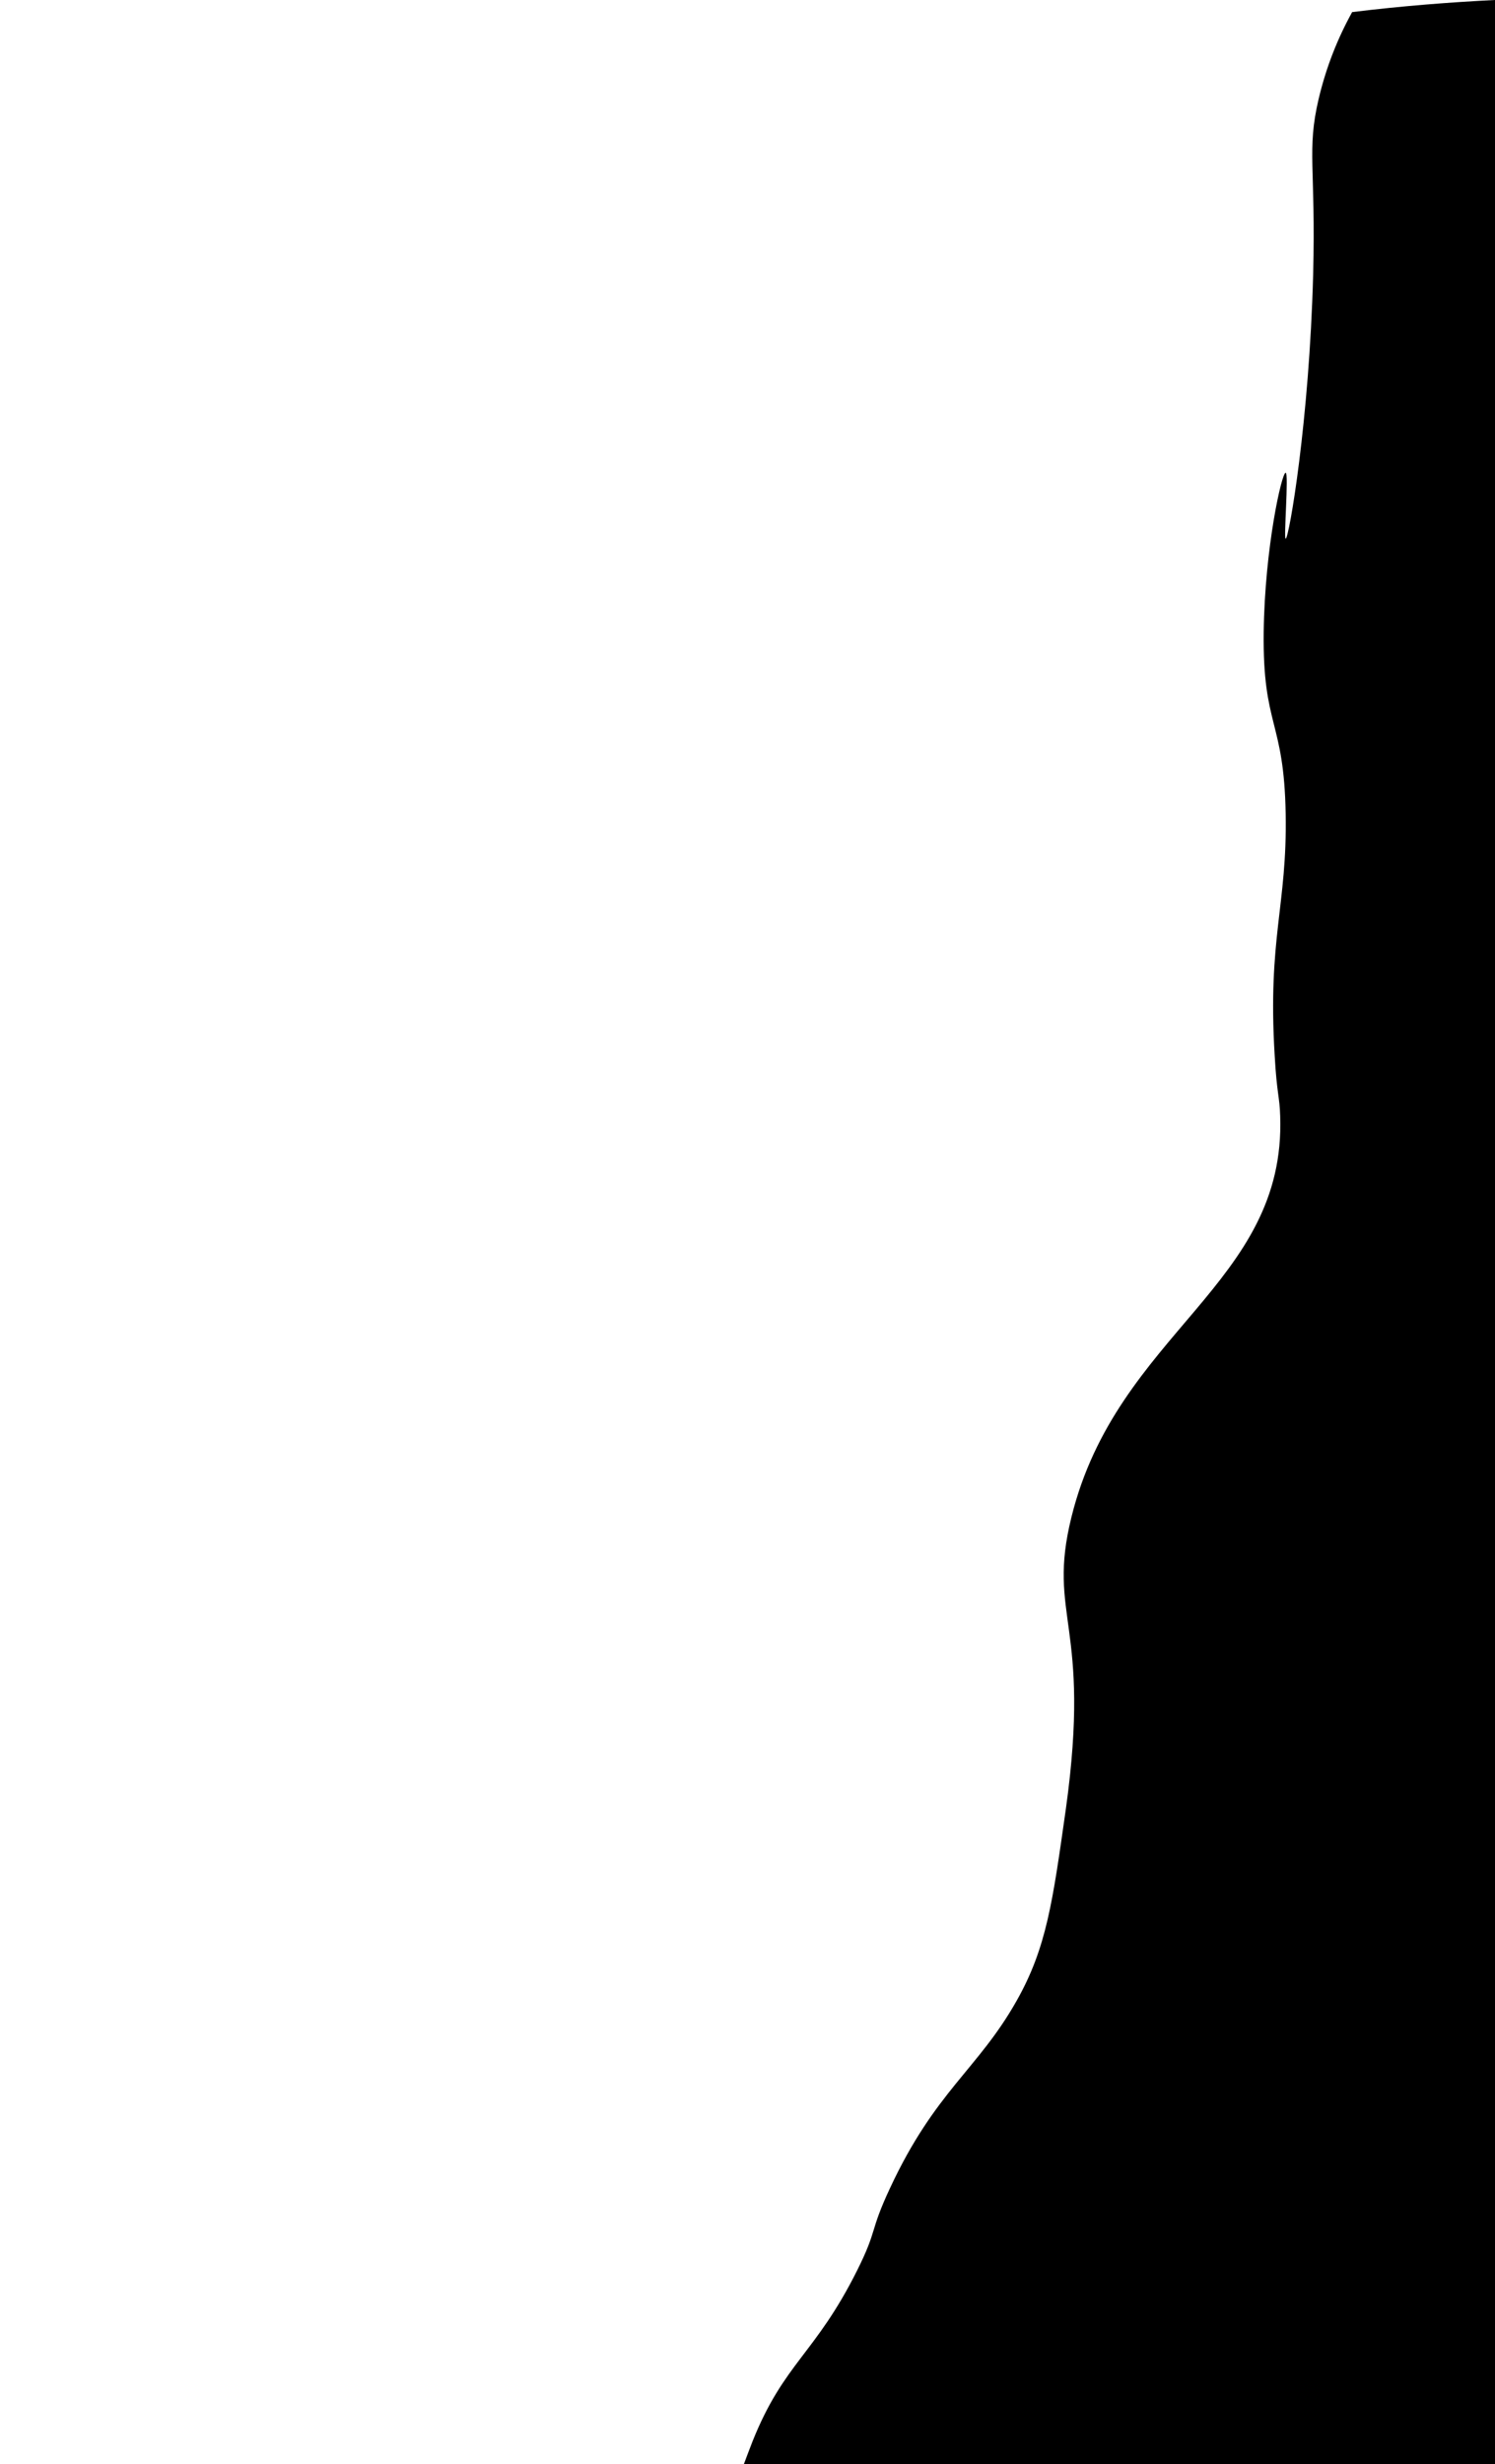 <?xml version="1.0" encoding="utf-8"?>
<!-- Generator: Adobe Illustrator 21.1.0, SVG Export Plug-In . SVG Version: 6.00 Build 0)  -->
<svg version="1.1" id="圖層_1" xmlns="http://www.w3.org/2000/svg" xmlns:xlink="http://www.w3.org/1999/xlink" x="0px" y="0px"
	 viewBox="0 0 272.1 448.2" style="enable-background:new 0 0 272.1 448.2;" xml:space="preserve">
<title>資產 11</title>
<path d="M240,18c-2.2,9.4-0.5,12.3-1,32c-0.7,26.5-4.4,48-5,48c-0.4,0,0.6-11.9,0-12c-0.7-0.1-3.8,13.6-4,29
	c-0.2,17.3,3.7,15.9,4,33c0.3,16.8-3.3,22.5-2,44c0.4,7.1,0.9,7.4,1,11c1.1,30.7-29.7,39.3-38,73c-4.5,18.2,3.7,19.2-1,53
	c-2.4,16.9-3.5,25.3-9,35c-7,12.4-14.8,16.4-23,34c-3.8,8.1-2.2,7.4-6,15c-7.6,15.2-13.3,16.8-19,31c-0.6,1.5-1.1,2.9-1.6,4.2h136.7
	V0c-8.1,0.4-17.1,1.1-26,2.2C243.5,6.9,241.4,12.1,240,18z"/>
</svg>
